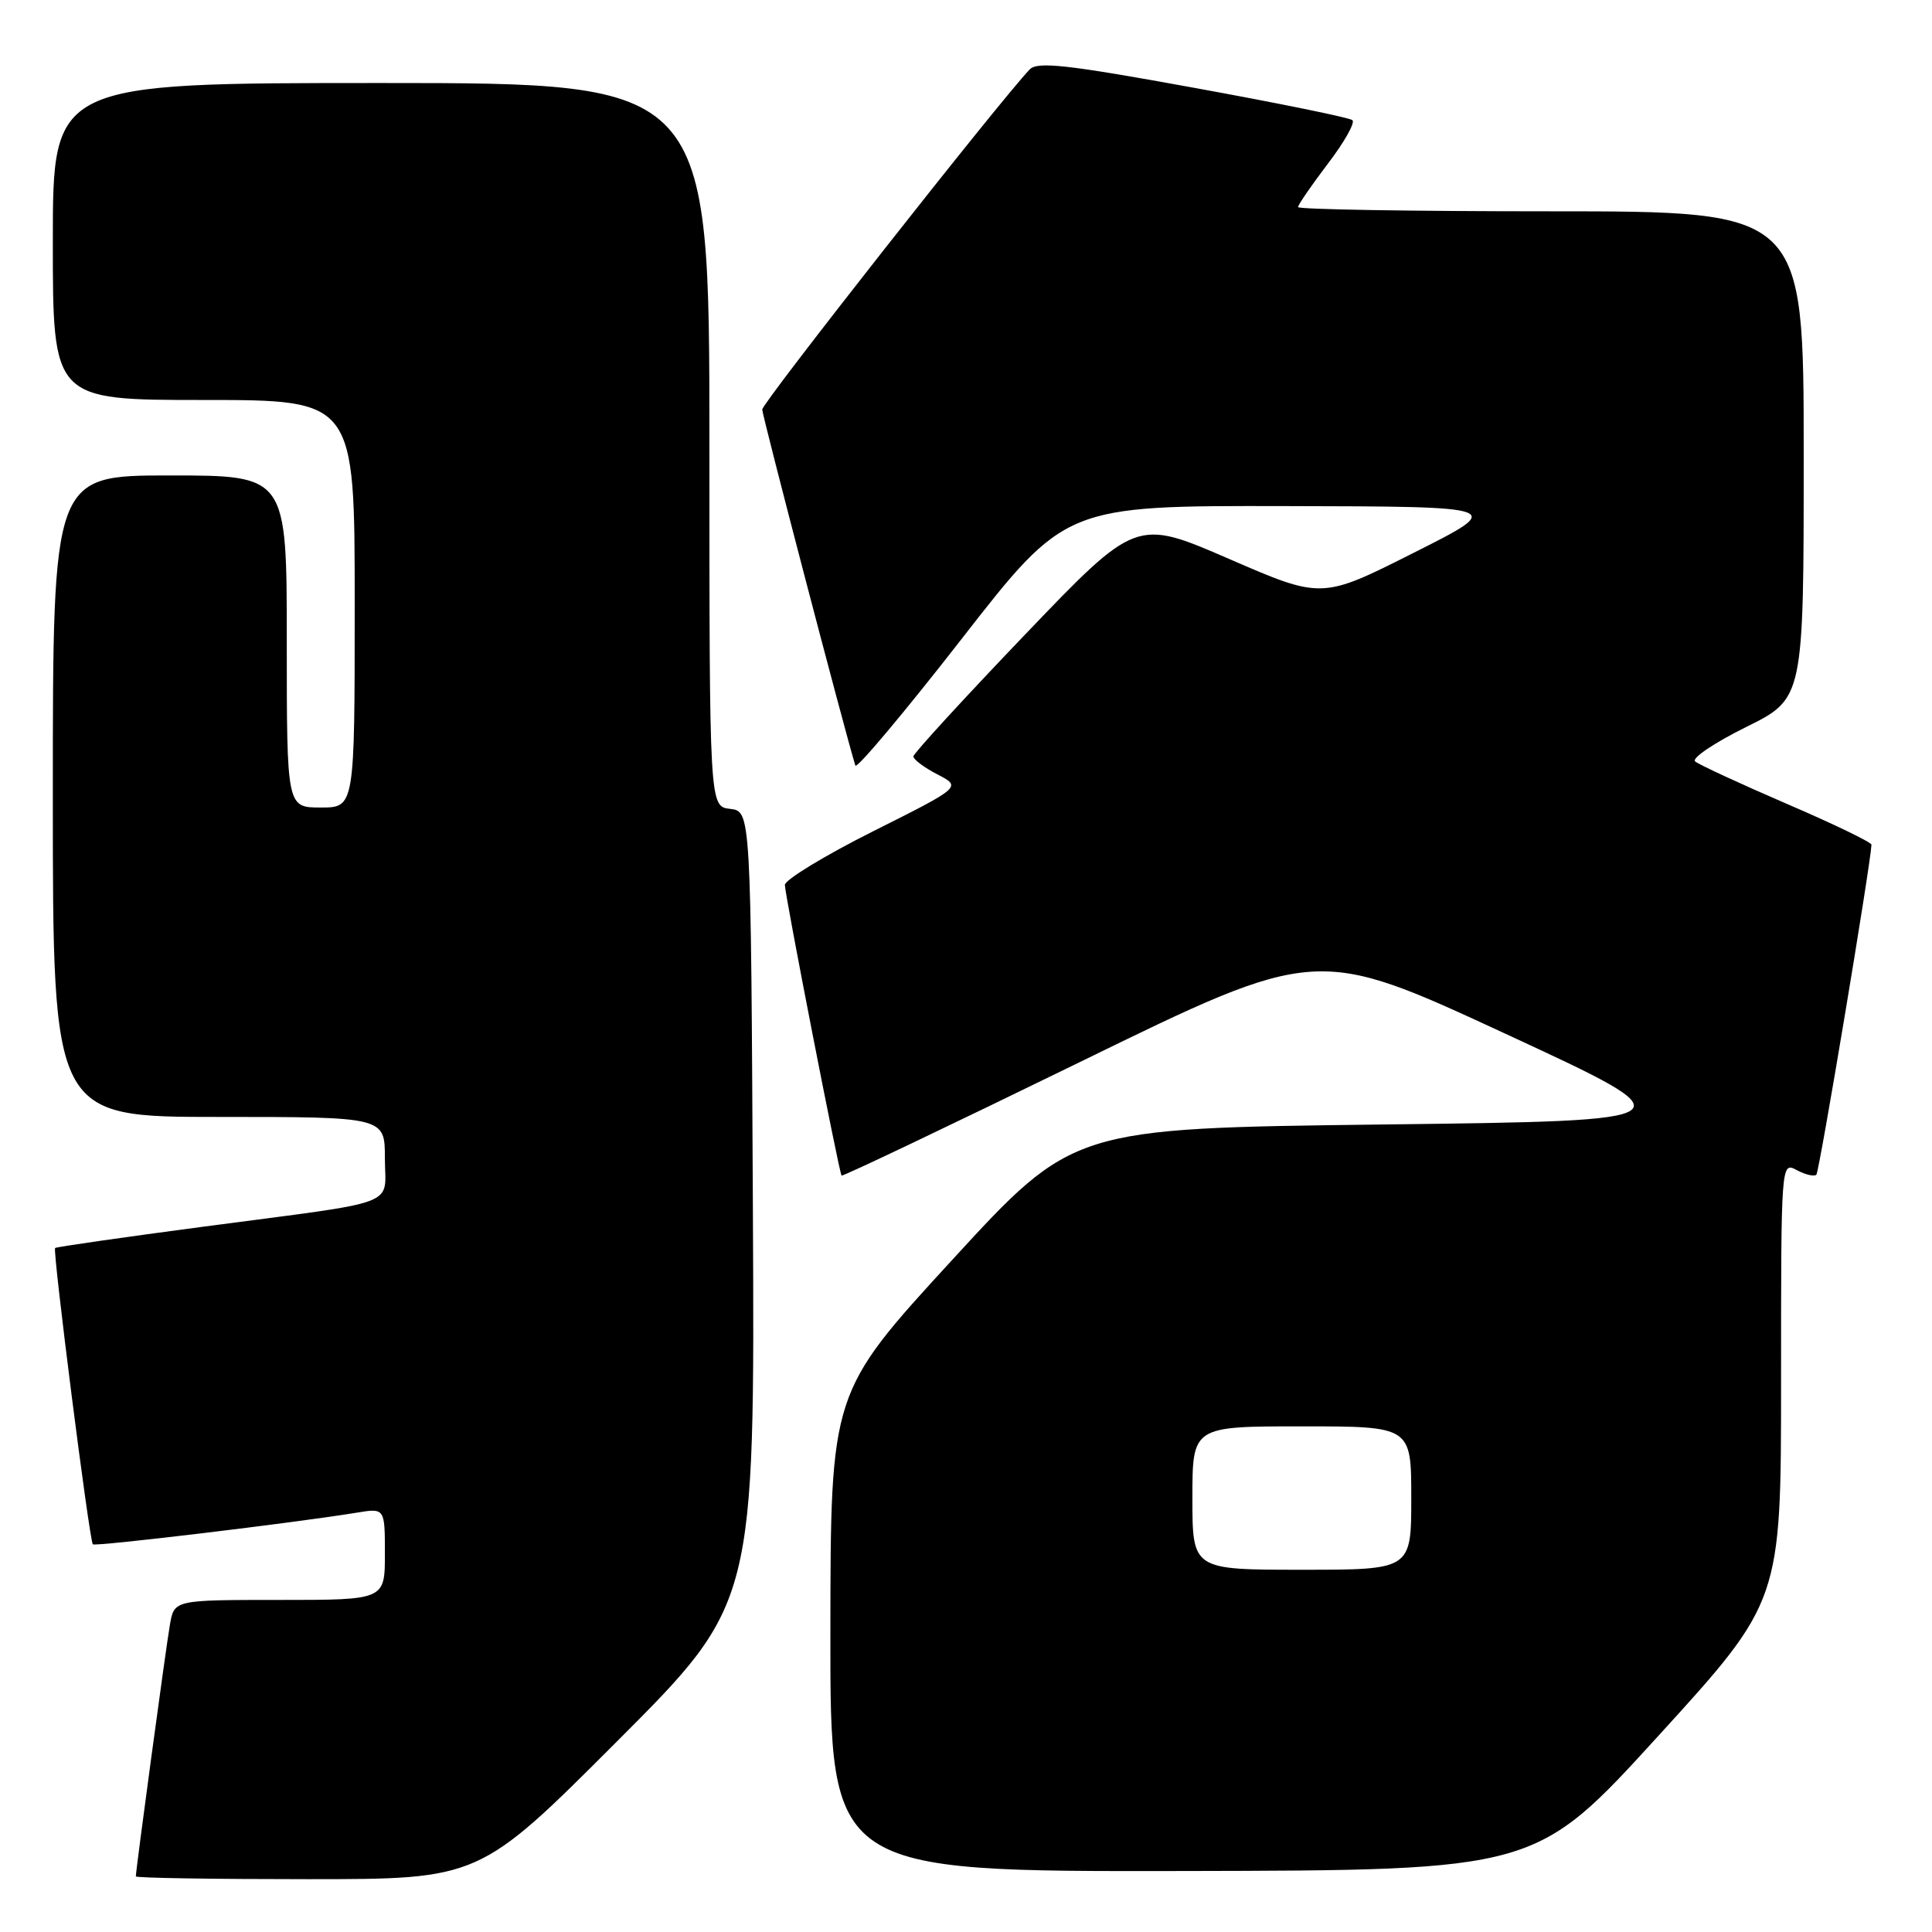 <?xml version="1.0" encoding="UTF-8" standalone="no"?>
<!DOCTYPE svg PUBLIC "-//W3C//DTD SVG 1.1//EN" "http://www.w3.org/Graphics/SVG/1.1/DTD/svg11.dtd" >
<svg xmlns="http://www.w3.org/2000/svg" xmlns:xlink="http://www.w3.org/1999/xlink" version="1.1" viewBox="0 0 256 256">
 <g >
 <path fill="currentColor"
d=" M 81.77 230.73 C 100.02 212.46 100.02 212.46 99.76 159.98 C 99.50 107.50 99.50 107.50 96.75 107.18 C 94.00 106.87 94.00 106.87 94.00 58.93 C 94.00 11.00 94.00 11.00 50.50 11.00 C 7.00 11.00 7.00 11.00 7.00 32.00 C 7.00 53.00 7.00 53.00 27.00 53.00 C 47.00 53.00 47.00 53.00 47.00 80.00 C 47.00 107.00 47.00 107.00 42.50 107.00 C 38.00 107.00 38.00 107.00 38.00 85.00 C 38.00 63.00 38.00 63.00 22.50 63.00 C 7.00 63.00 7.00 63.00 7.00 105.50 C 7.00 148.00 7.00 148.00 29.00 148.00 C 51.00 148.00 51.00 148.00 51.00 153.48 C 51.00 159.99 53.53 159.03 27.03 162.53 C 16.32 163.95 7.44 165.22 7.30 165.37 C 6.95 165.71 11.85 204.18 12.30 204.63 C 12.62 204.95 38.91 201.80 47.25 200.44 C 51.00 199.82 51.00 199.82 51.00 205.91 C 51.00 212.00 51.00 212.00 37.05 212.00 C 23.09 212.00 23.09 212.00 22.52 215.25 C 22.00 218.20 18.00 247.77 18.00 248.63 C 18.00 248.84 28.24 249.00 40.76 249.00 C 63.52 249.00 63.52 249.00 81.77 230.73 Z  M 219.75 230.00 C 236.00 212.17 236.00 212.17 236.00 183.05 C 236.00 153.93 236.00 153.93 238.09 155.05 C 239.23 155.66 240.40 155.93 240.68 155.65 C 241.07 155.26 247.88 114.47 247.98 111.93 C 247.99 111.61 242.94 109.17 236.75 106.51 C 230.56 103.84 225.10 101.31 224.61 100.89 C 224.12 100.47 227.16 98.42 231.36 96.34 C 239.00 92.56 239.00 92.56 239.00 60.28 C 239.00 28.00 239.00 28.00 205.50 28.00 C 187.07 28.00 172.00 27.75 172.00 27.44 C 172.00 27.13 173.78 24.55 175.95 21.69 C 178.13 18.84 179.59 16.24 179.20 15.92 C 178.82 15.59 169.32 13.65 158.09 11.61 C 141.36 8.56 137.46 8.13 136.44 9.20 C 132.47 13.36 101.00 53.37 101.00 54.26 C 101.00 55.08 111.95 96.95 113.34 101.44 C 113.49 101.95 119.82 94.42 127.40 84.69 C 141.17 67.00 141.17 67.00 170.33 67.06 C 199.50 67.12 199.50 67.12 187.32 73.25 C 175.14 79.39 175.14 79.39 162.84 74.05 C 150.54 68.72 150.54 68.72 135.80 84.11 C 127.70 92.57 121.05 99.83 121.03 100.22 C 121.01 100.62 122.45 101.70 124.21 102.61 C 127.42 104.27 127.42 104.27 115.71 110.14 C 109.27 113.37 104.00 116.58 104.00 117.26 C 104.00 118.56 111.17 155.30 111.51 155.77 C 111.62 155.93 125.83 149.15 143.09 140.73 C 174.47 125.40 174.47 125.40 199.42 136.95 C 224.38 148.50 224.38 148.50 183.28 149.00 C 142.18 149.50 142.18 149.50 126.12 167.00 C 110.06 184.50 110.06 184.50 110.03 216.25 C 110.00 248.00 110.00 248.00 156.75 247.92 C 203.50 247.83 203.50 247.83 219.75 230.00 Z  M 158.00 198.50 C 158.00 189.00 158.00 189.00 172.50 189.00 C 187.00 189.00 187.00 189.00 187.00 198.50 C 187.00 208.00 187.00 208.00 172.50 208.00 C 158.00 208.00 158.00 208.00 158.00 198.50 Z "/>
</g>
</svg>